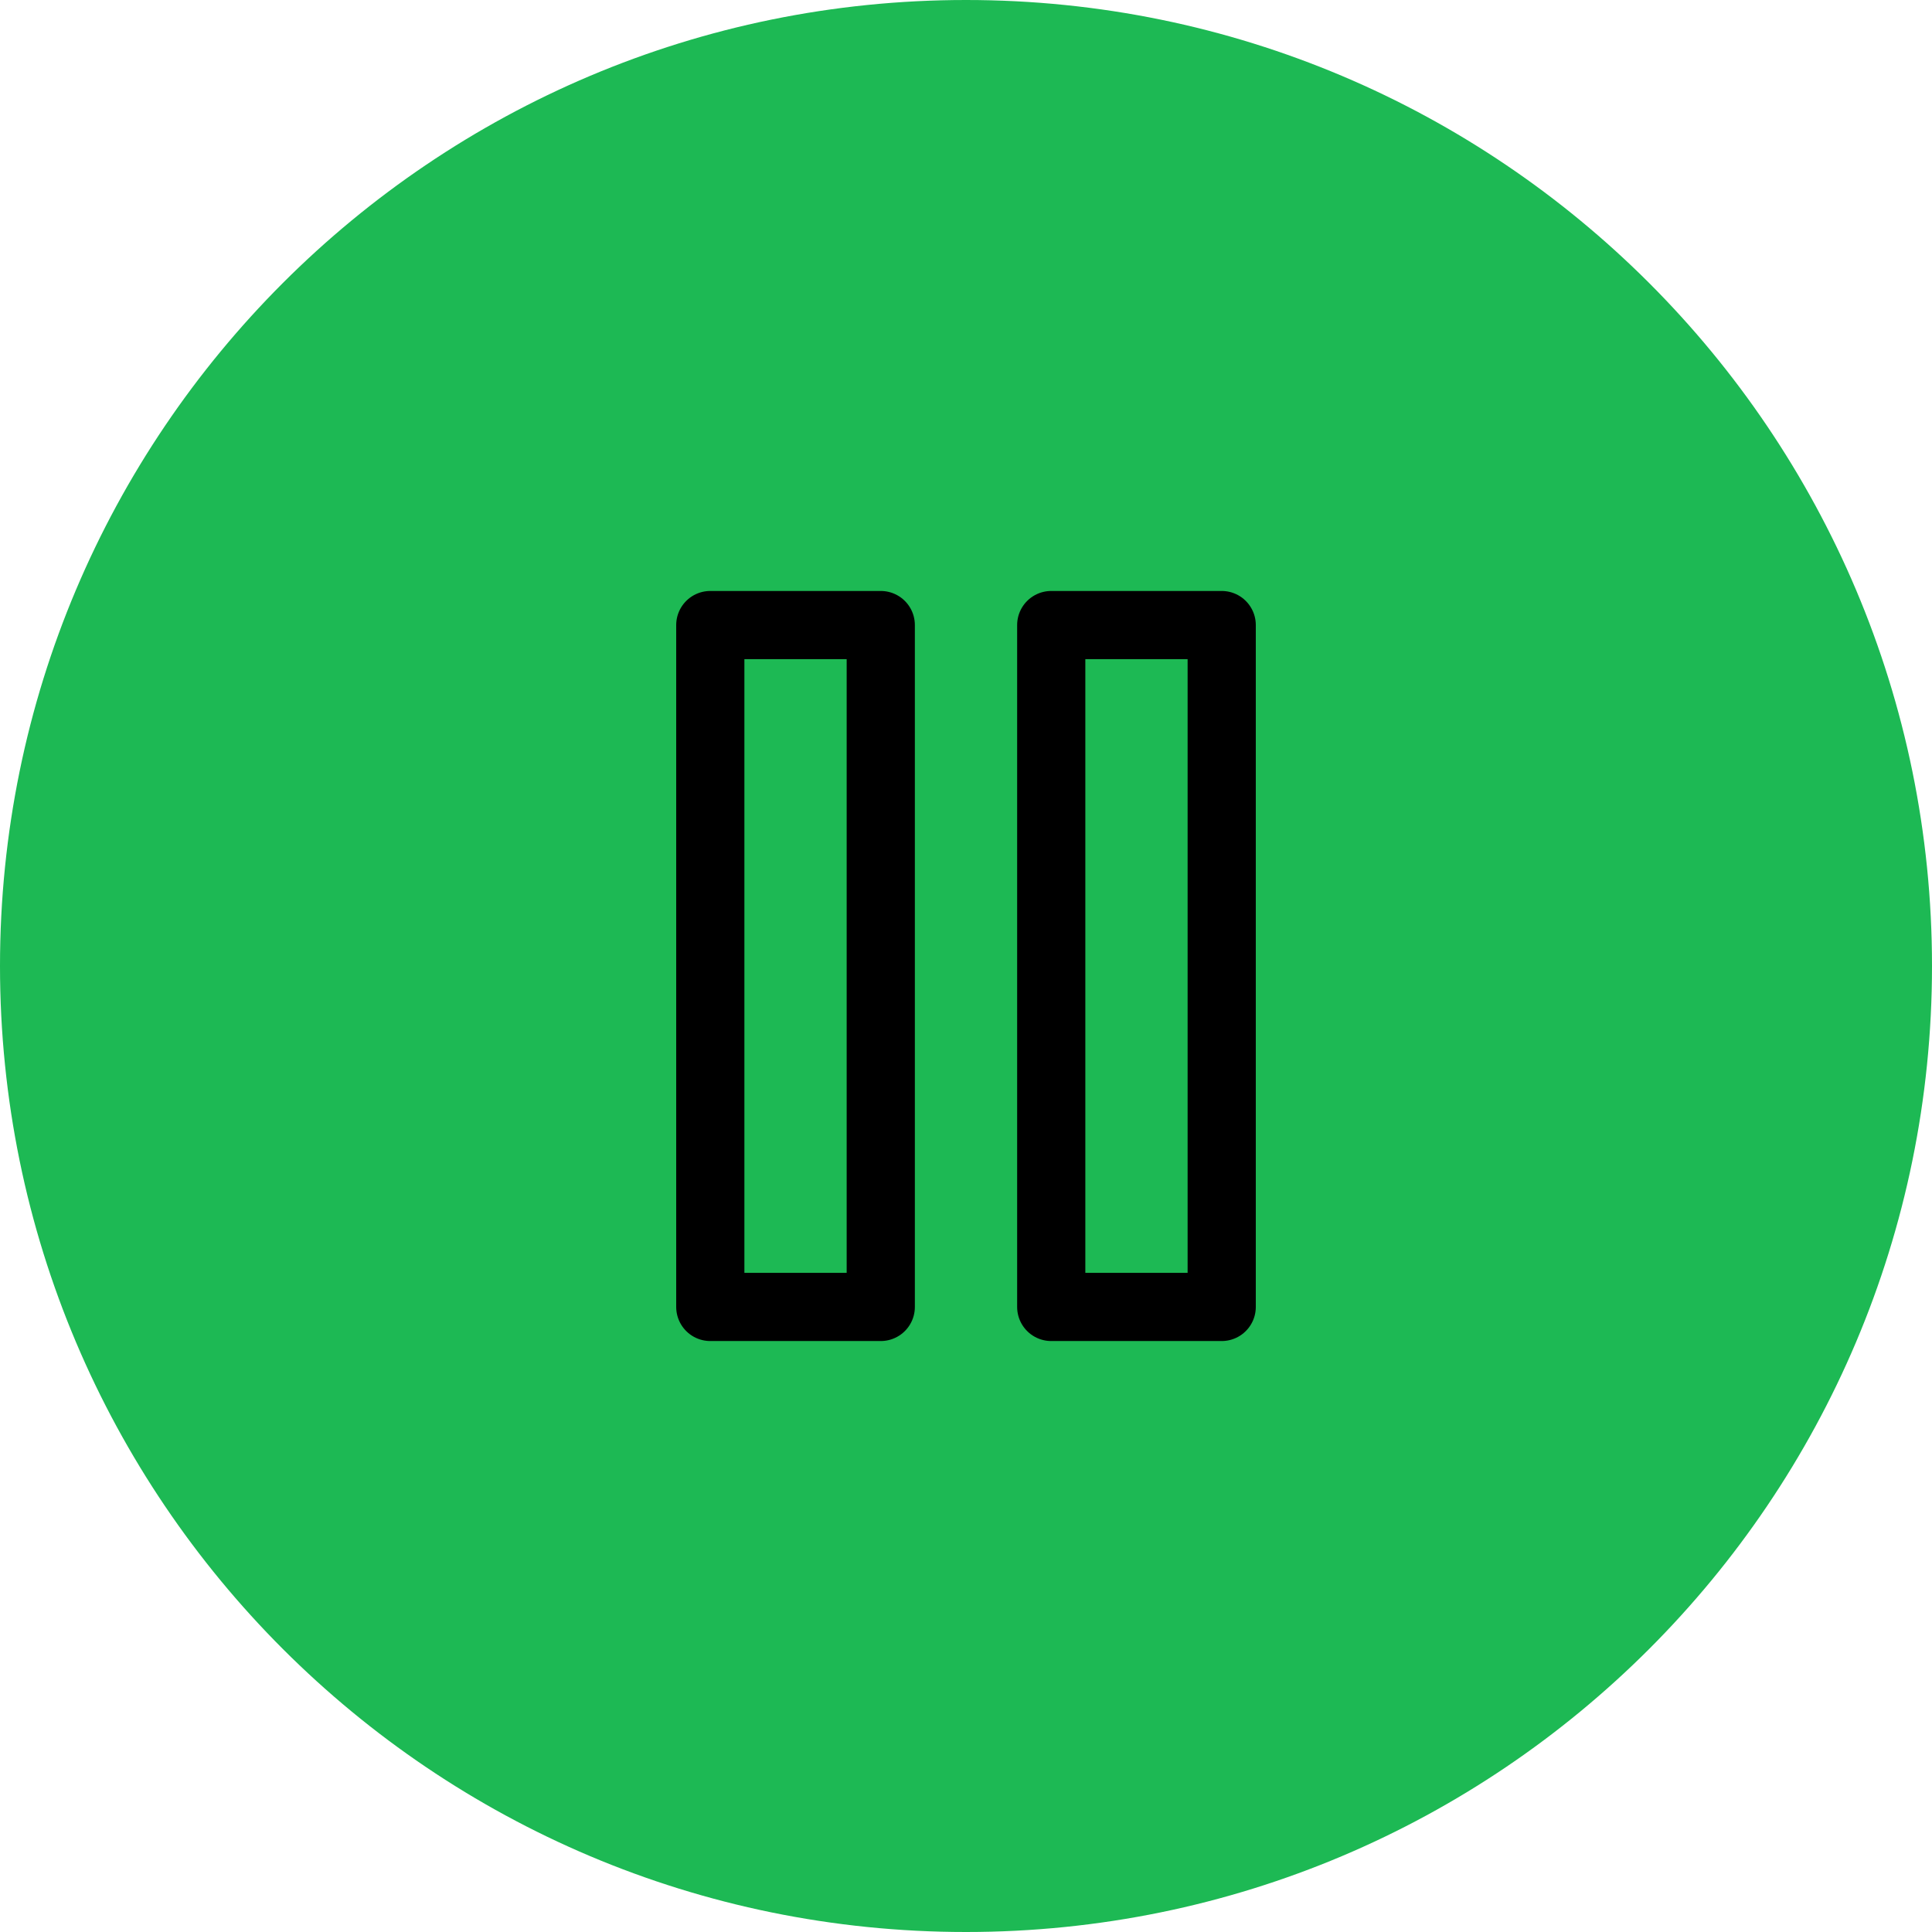 <svg width="34" height="34" viewBox="0 0 34 34" fill="none" xmlns="http://www.w3.org/2000/svg">
<path d="M0 17C0 7.611 7.611 0 17 0V0C26.389 0 34 7.611 34 17V17C34 26.389 26.389 34 17 34V34C7.611 34 0 26.389 0 17V17Z" fill="#1DB954"/>
<path d="M15.5 11H12.5V23H15.5V11Z" stroke="black" stroke-width="1.2" stroke-linecap="round" stroke-linejoin="round"/>
<path d="M21.5 11H18.5V23H21.5V11Z" stroke="black" stroke-width="1.2" stroke-linecap="round" stroke-linejoin="round"/>
</svg>
